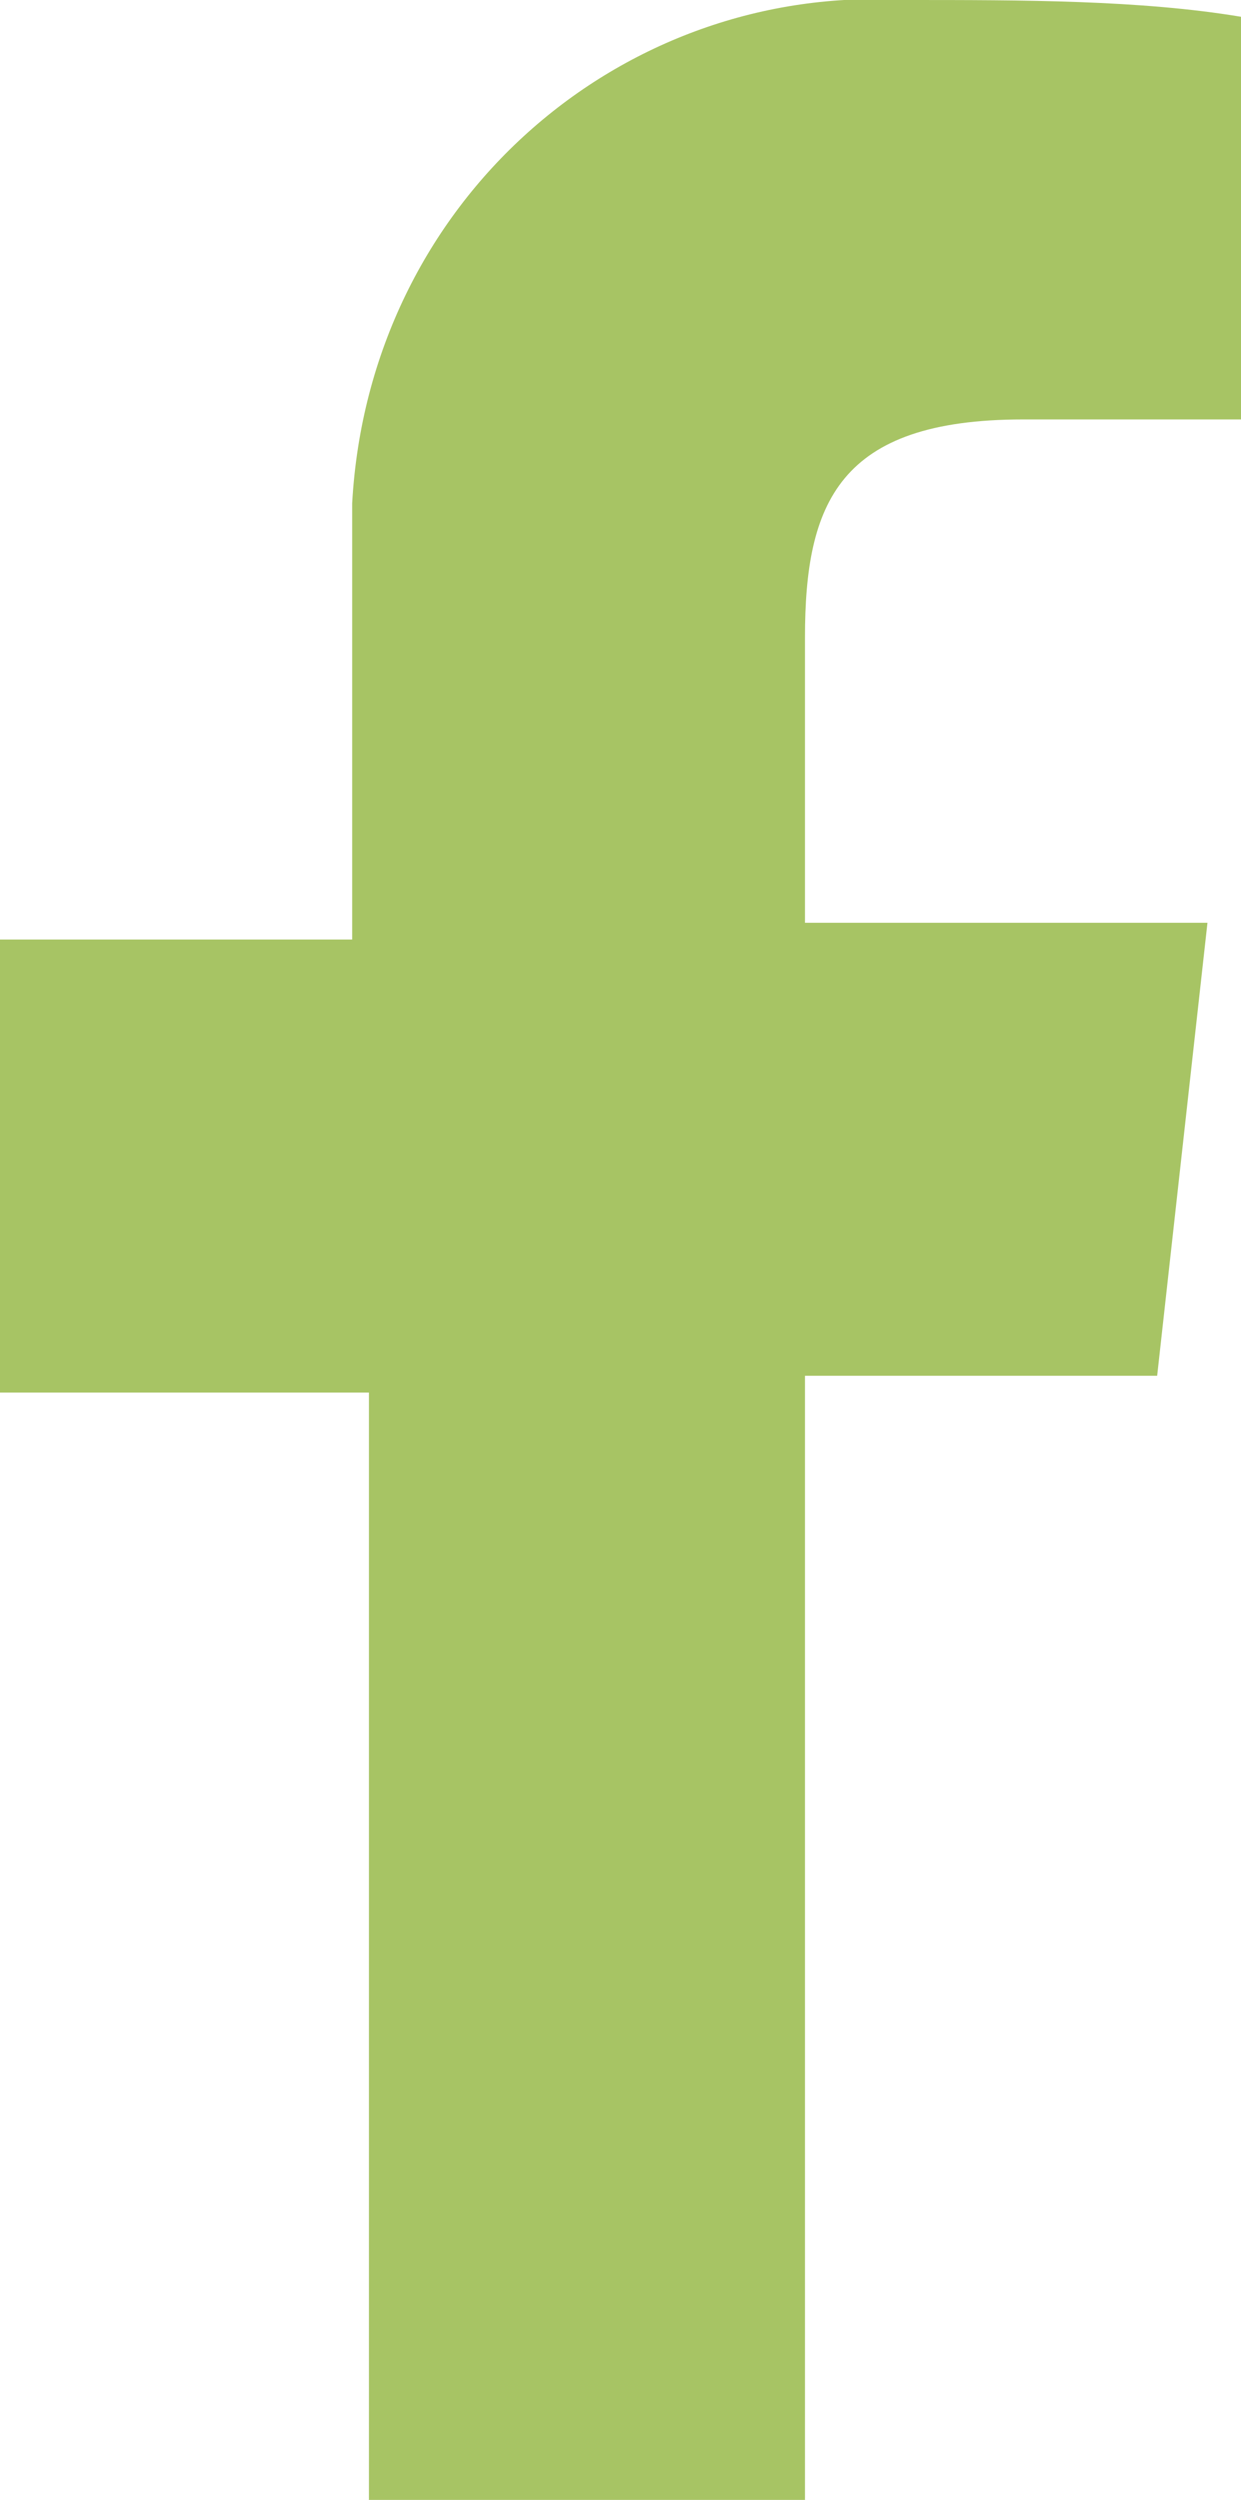 <?xml version="1.0" encoding="utf-8"?>
<!-- Generator: Adobe Illustrator 24.3.0, SVG Export Plug-In . SVG Version: 6.00 Build 0)  -->
<svg version="1.1" id="圖層_1" xmlns="http://www.w3.org/2000/svg" xmlns:xlink="http://www.w3.org/1999/xlink" x="0px" y="0px"
	 viewBox="0 0 7.4 14.9" style="enable-background:new 0 0 7.4 14.9;" xml:space="preserve">
<style type="text/css">
	.st0{fill:#A7C464;}
</style>
<path class="st0" d="M6.1,2.5h1.3V0.1C6.8,0,6.1,0,5.4,0C3.7-0.1,2.2,1.2,2.1,3c0,0.2,0,0.4,0,0.5v2.1H0v2.7h2.2v6.6h2.6V8.2h2.1
	l0.3-2.7H4.8V3.8C4.8,3,5,2.5,6.1,2.5z"/>
</svg>
